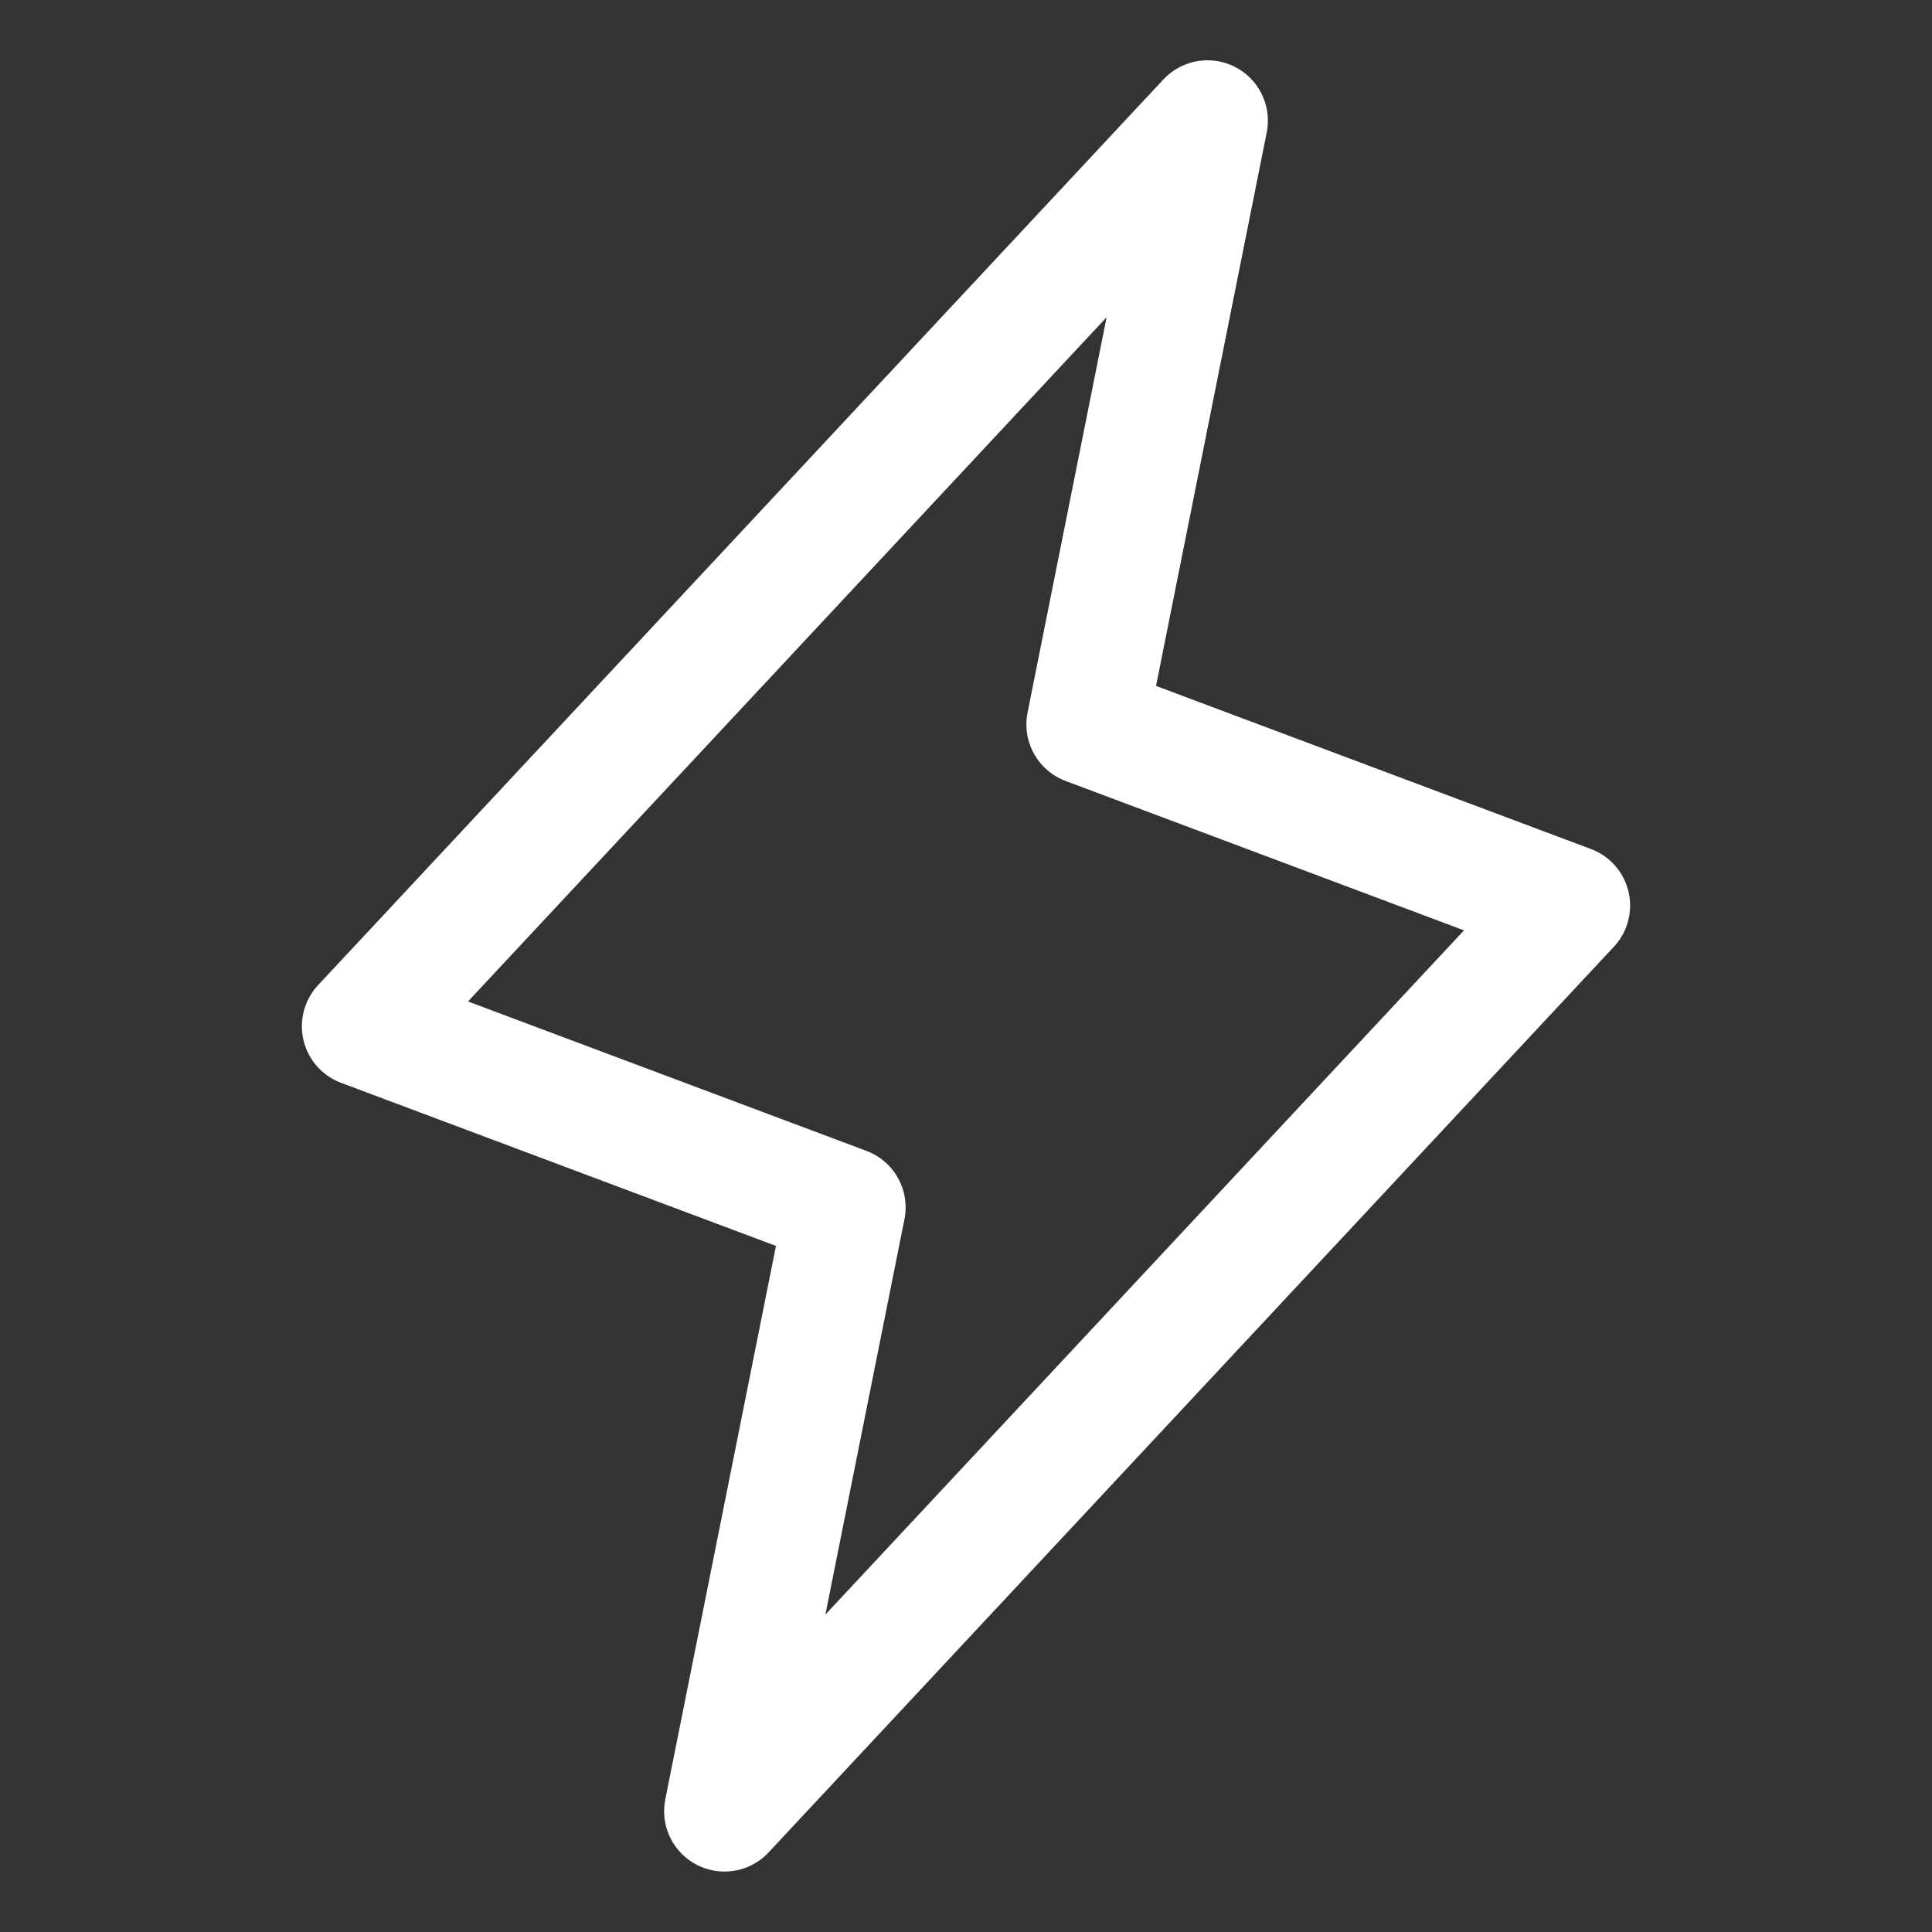<svg width="24" height="24" viewBox="0 0 24 24" fill="none" xmlns="http://www.w3.org/2000/svg">
<rect x="0" y="0" width="24" height="24" fill="#333333" stroke="none"/>
<path d="M9 22.499L10.5 14.999L4.5 12.749L15 1.499L13.5 8.999L19.5 11.249L9 22.499Z" stroke="white" stroke-width="1.5" stroke-linecap="round" stroke-linejoin="round"/>
</svg>
